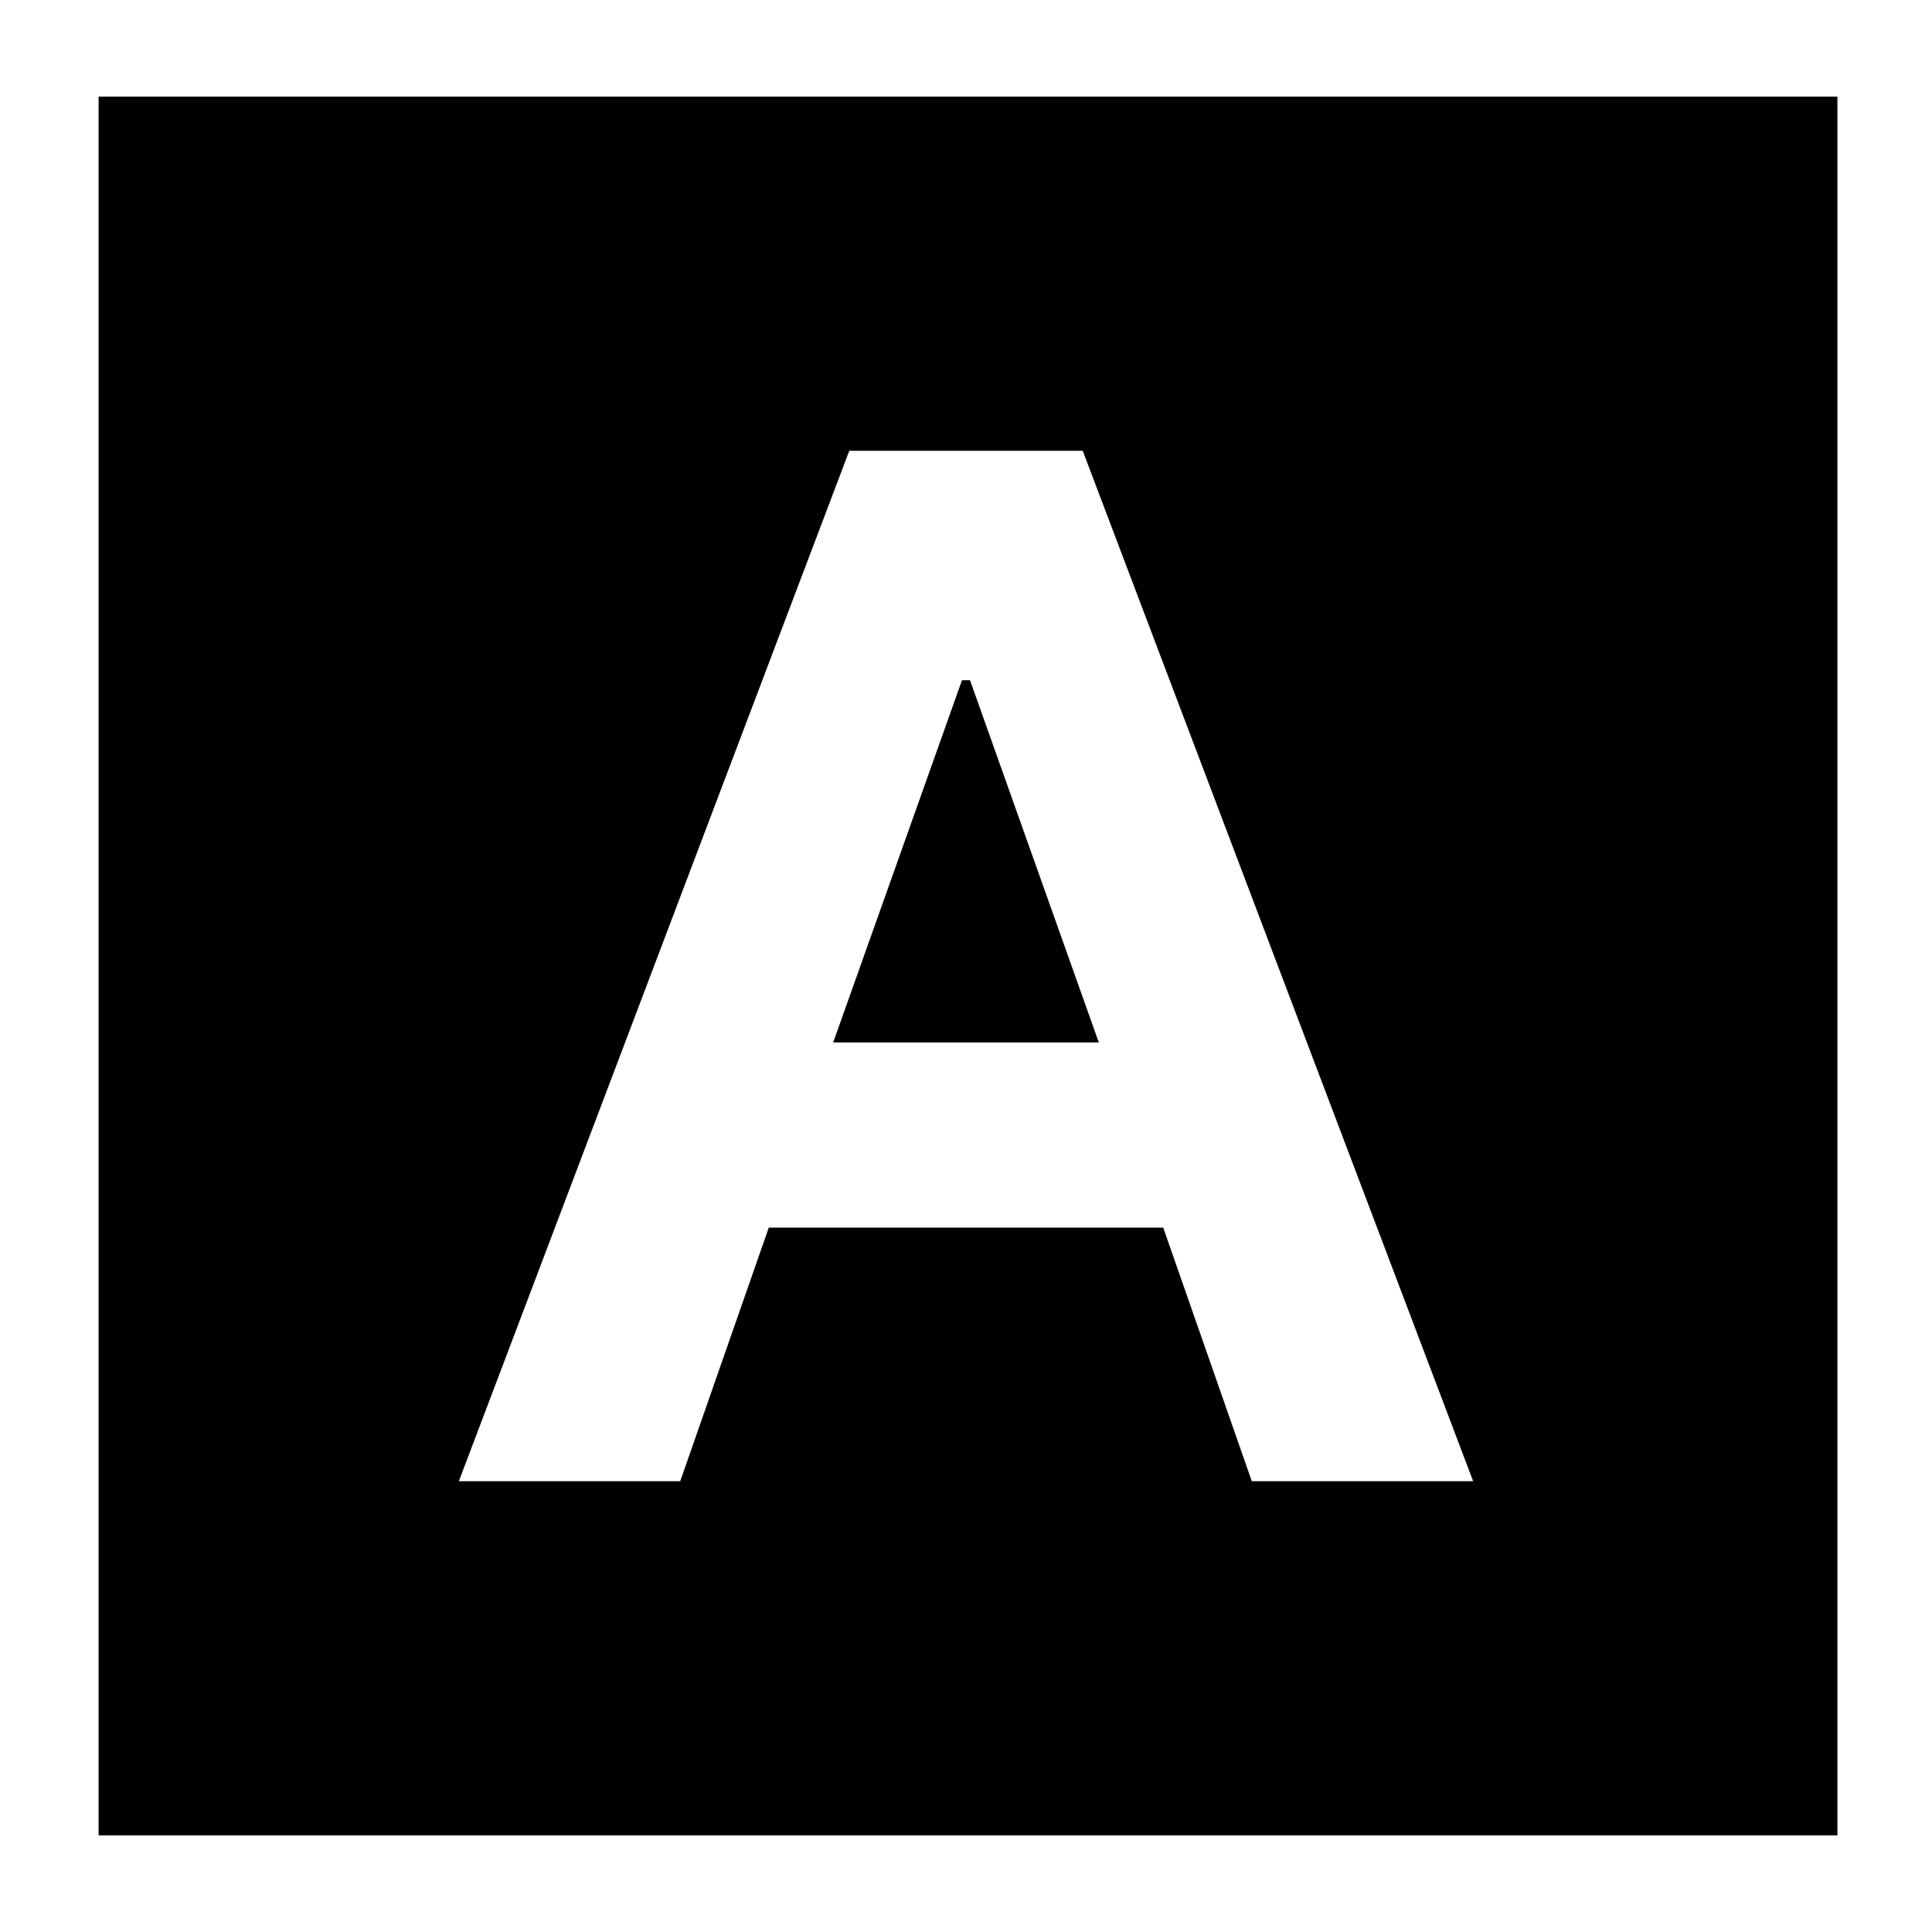 <svg xmlns="http://www.w3.org/2000/svg" height="24" width="24"><path d="M5.7 18.4H8.45L9.55 15.25H14.45L15.55 18.4H18.3L13.45 5.6H10.55ZM10.35 12.95 11.95 8.45H12.05L13.65 12.95ZM1.225 22.8V1.2H22.825V22.8Z"/></svg>